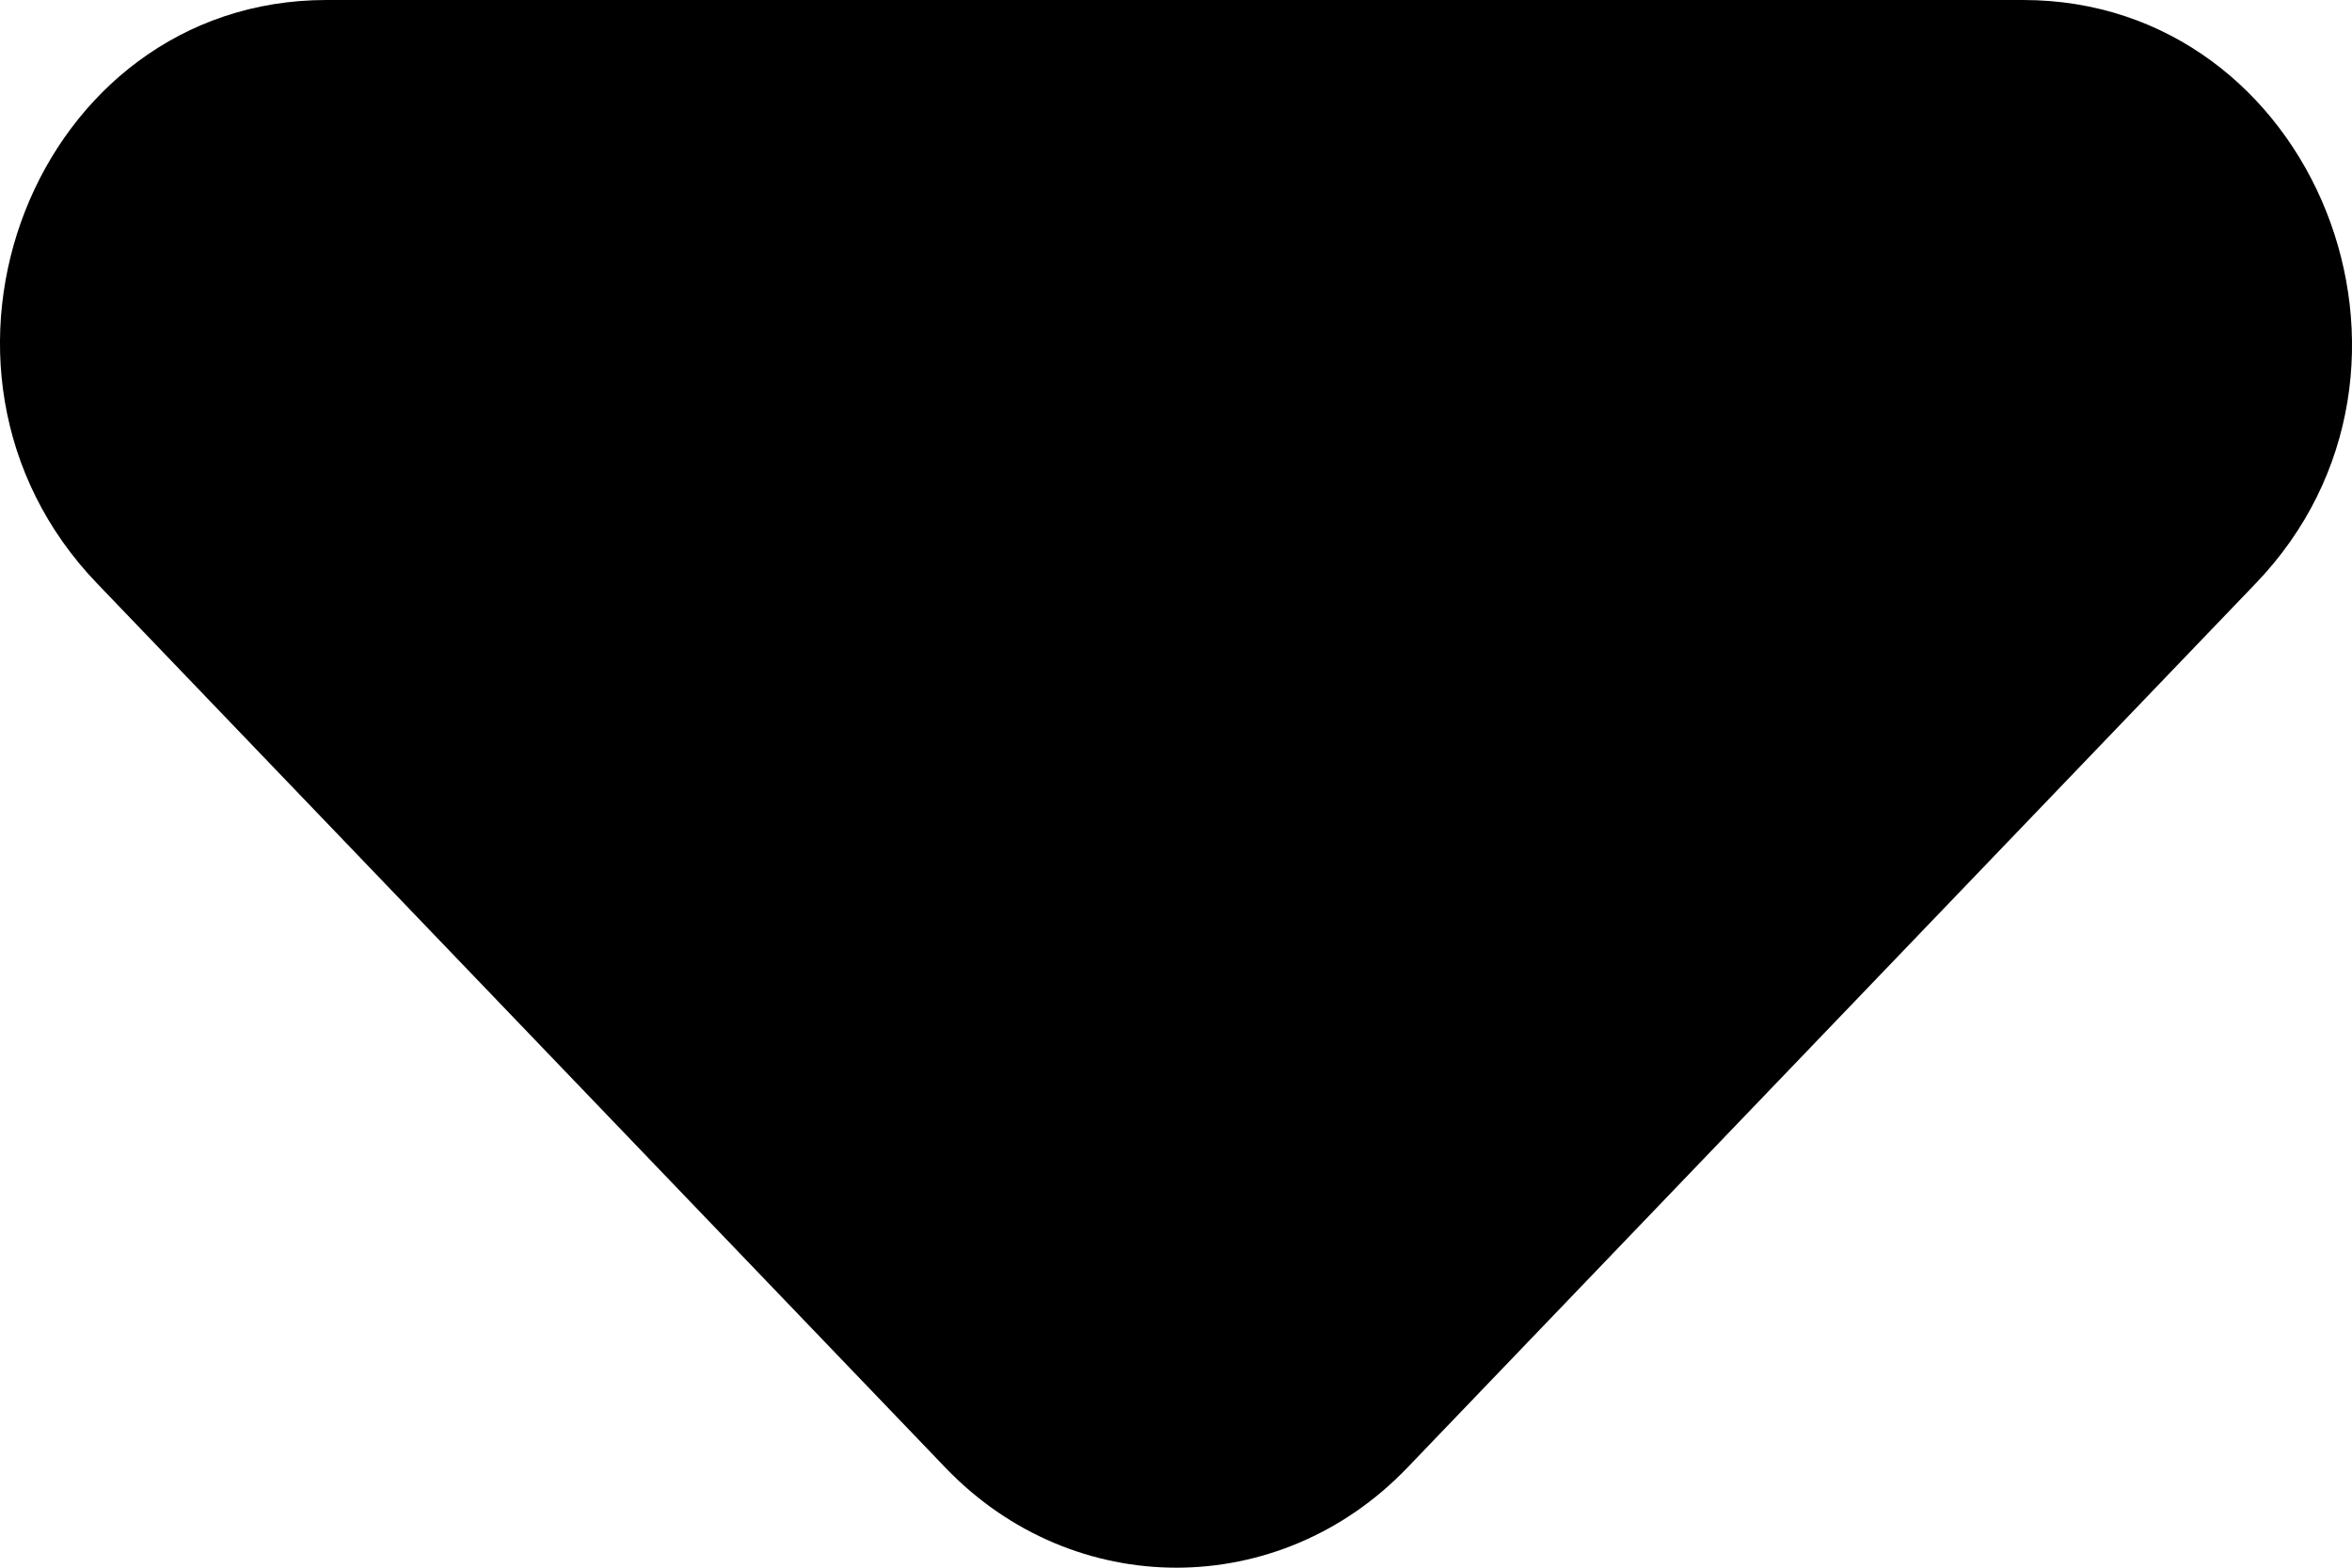 <svg width="6" height="4" viewBox="0 0 6 4" fill="none" xmlns="http://www.w3.org/2000/svg">
<path d="M0.248 1.489L2.412 3.745C2.738 4.085 3.264 4.085 3.59 3.745L5.754 1.489C6.281 0.941 5.905 0 5.161 0H0.833C0.089 0 -0.279 0.941 0.248 1.489Z" fill="black"/>
</svg>
